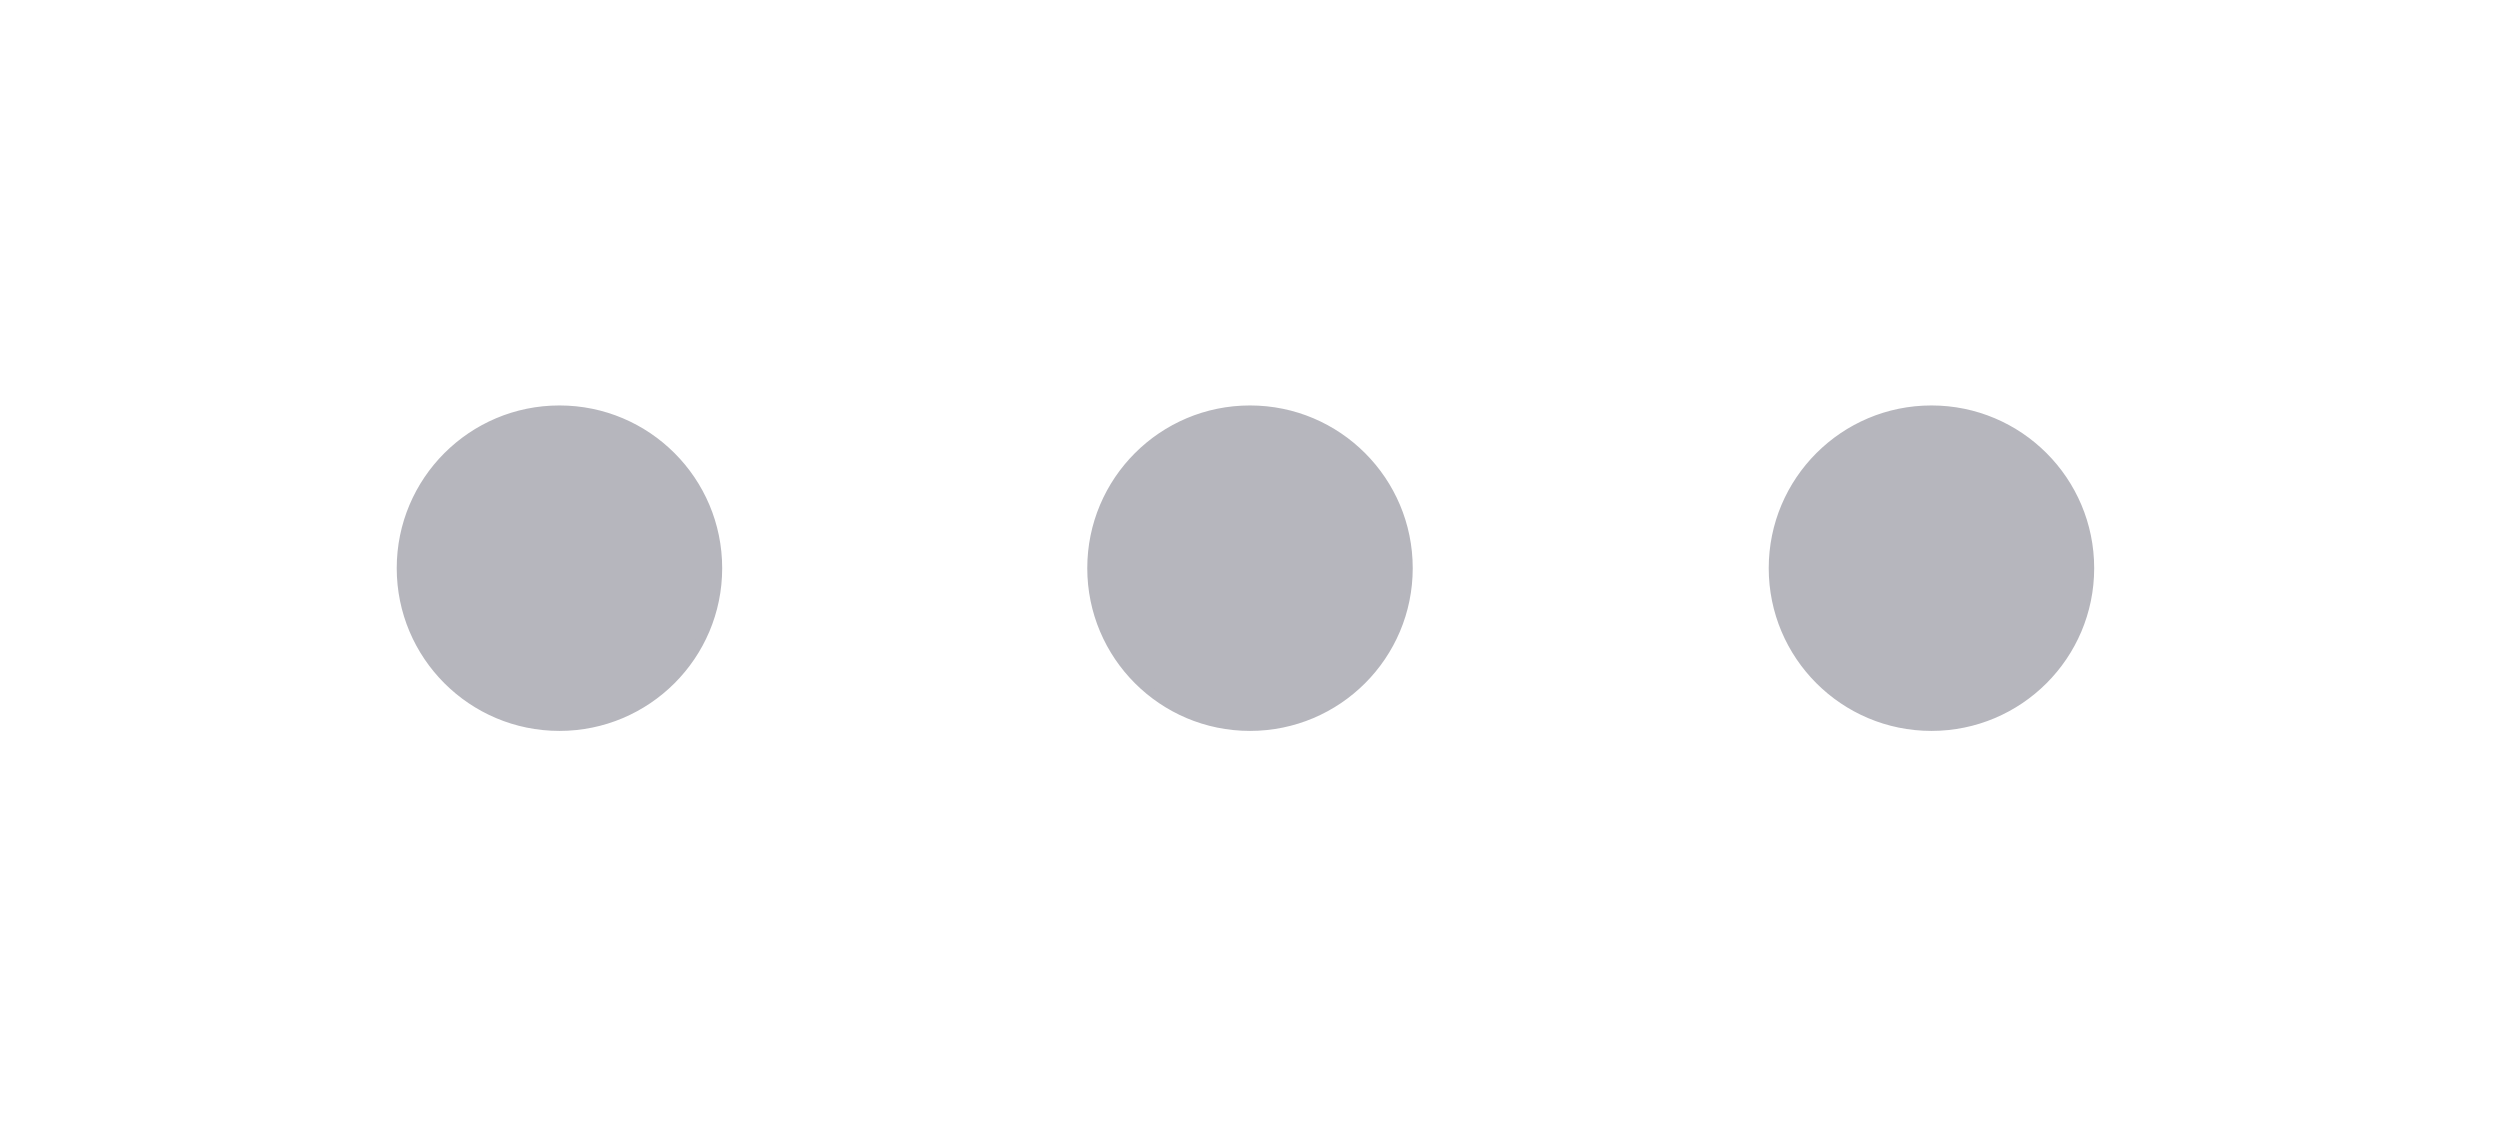 <?xml version="1.0" encoding="UTF-8" standalone="no"?>
<!-- Created with Inkscape (http://www.inkscape.org/) -->

<svg
   xmlns:dc="http://purl.org/dc/elements/1.1/"
   xmlns:cc="http://creativecommons.org/ns#"
   xmlns:rdf="http://www.w3.org/1999/02/22-rdf-syntax-ns#"
   xmlns:svg="http://www.w3.org/2000/svg"
   xmlns="http://www.w3.org/2000/svg"
   xmlns:sodipodi="http://sodipodi.sourceforge.net/DTD/sodipodi-0.dtd"
   xmlns:inkscape="http://www.inkscape.org/namespaces/inkscape"
   id="svg5072"
   version="1.1"
   inkscape:version="0.91 r13725"
   width="13.75"
   height="6.25"
   viewBox="0 0 13.75 6.25"
   sodipodi:docname="handle-v.svg">
  <defs
     id="defs5076" />
  <sodipodi:namedview
     pagecolor="#ffffff"
     bordercolor="#666666"
     borderopacity="1"
     objecttolerance="10"
     gridtolerance="10"
     guidetolerance="10"
     inkscape:pageopacity="0"
     inkscape:pageshadow="2"
     inkscape:window-width="1600"
     inkscape:window-height="843"
     id="namedview5074"
     showgrid="false"
     showguides="true"
     inkscape:guide-bbox="true"
     inkscape:snap-object-midpoints="true"
     inkscape:snap-bbox="true"
     inkscape:bbox-nodes="true"
     inkscape:zoom="16.662007"
     inkscape:cx="-1.6752337"
     inkscape:cy="4.3403953"
     inkscape:window-x="0"
     inkscape:window-y="0"
     inkscape:window-maximized="1"
     inkscape:current-layer="svg5072"
     inkscape:snap-page="true" />
  <circle
     style="color:#000000;display:inline;overflow:visible;visibility:visible;opacity:1;fill:#b6b6bd;fill-opacity:1;fill-rule:nonzero;stroke:#b6b6bd;stroke-width:0.05;stroke-linecap:round;stroke-linejoin:round;stroke-miterlimit:4;stroke-dasharray:none;stroke-dashoffset:0;stroke-opacity:1;marker:none;enable-background:accumulate"
     id="path5626"
     cx="3.077"
     cy="3.125"
     r="0.87" />
  <circle
     r="0.87"
     cy="3.125"
     cx="6.875"
     id="circle5642"
     style="color:#000000;display:inline;overflow:visible;visibility:visible;opacity:1;fill:#b6b6bd;fill-opacity:1;fill-rule:nonzero;stroke:#b6b6bd;stroke-width:0.05;stroke-linecap:round;stroke-linejoin:round;stroke-miterlimit:4;stroke-dasharray:none;stroke-dashoffset:0;stroke-opacity:1;marker:none;enable-background:accumulate" />
  <circle
     style="color:#000000;display:inline;overflow:visible;visibility:visible;opacity:1;fill:#b6b6bd;fill-opacity:1;fill-rule:nonzero;stroke:#b6b6bd;stroke-width:0.05;stroke-linecap:round;stroke-linejoin:round;stroke-miterlimit:4;stroke-dasharray:none;stroke-dashoffset:0;stroke-opacity:1;marker:none;enable-background:accumulate"
     id="circle5654"
     cx="10.623"
     cy="3.125"
     r="0.87" />
</svg>
